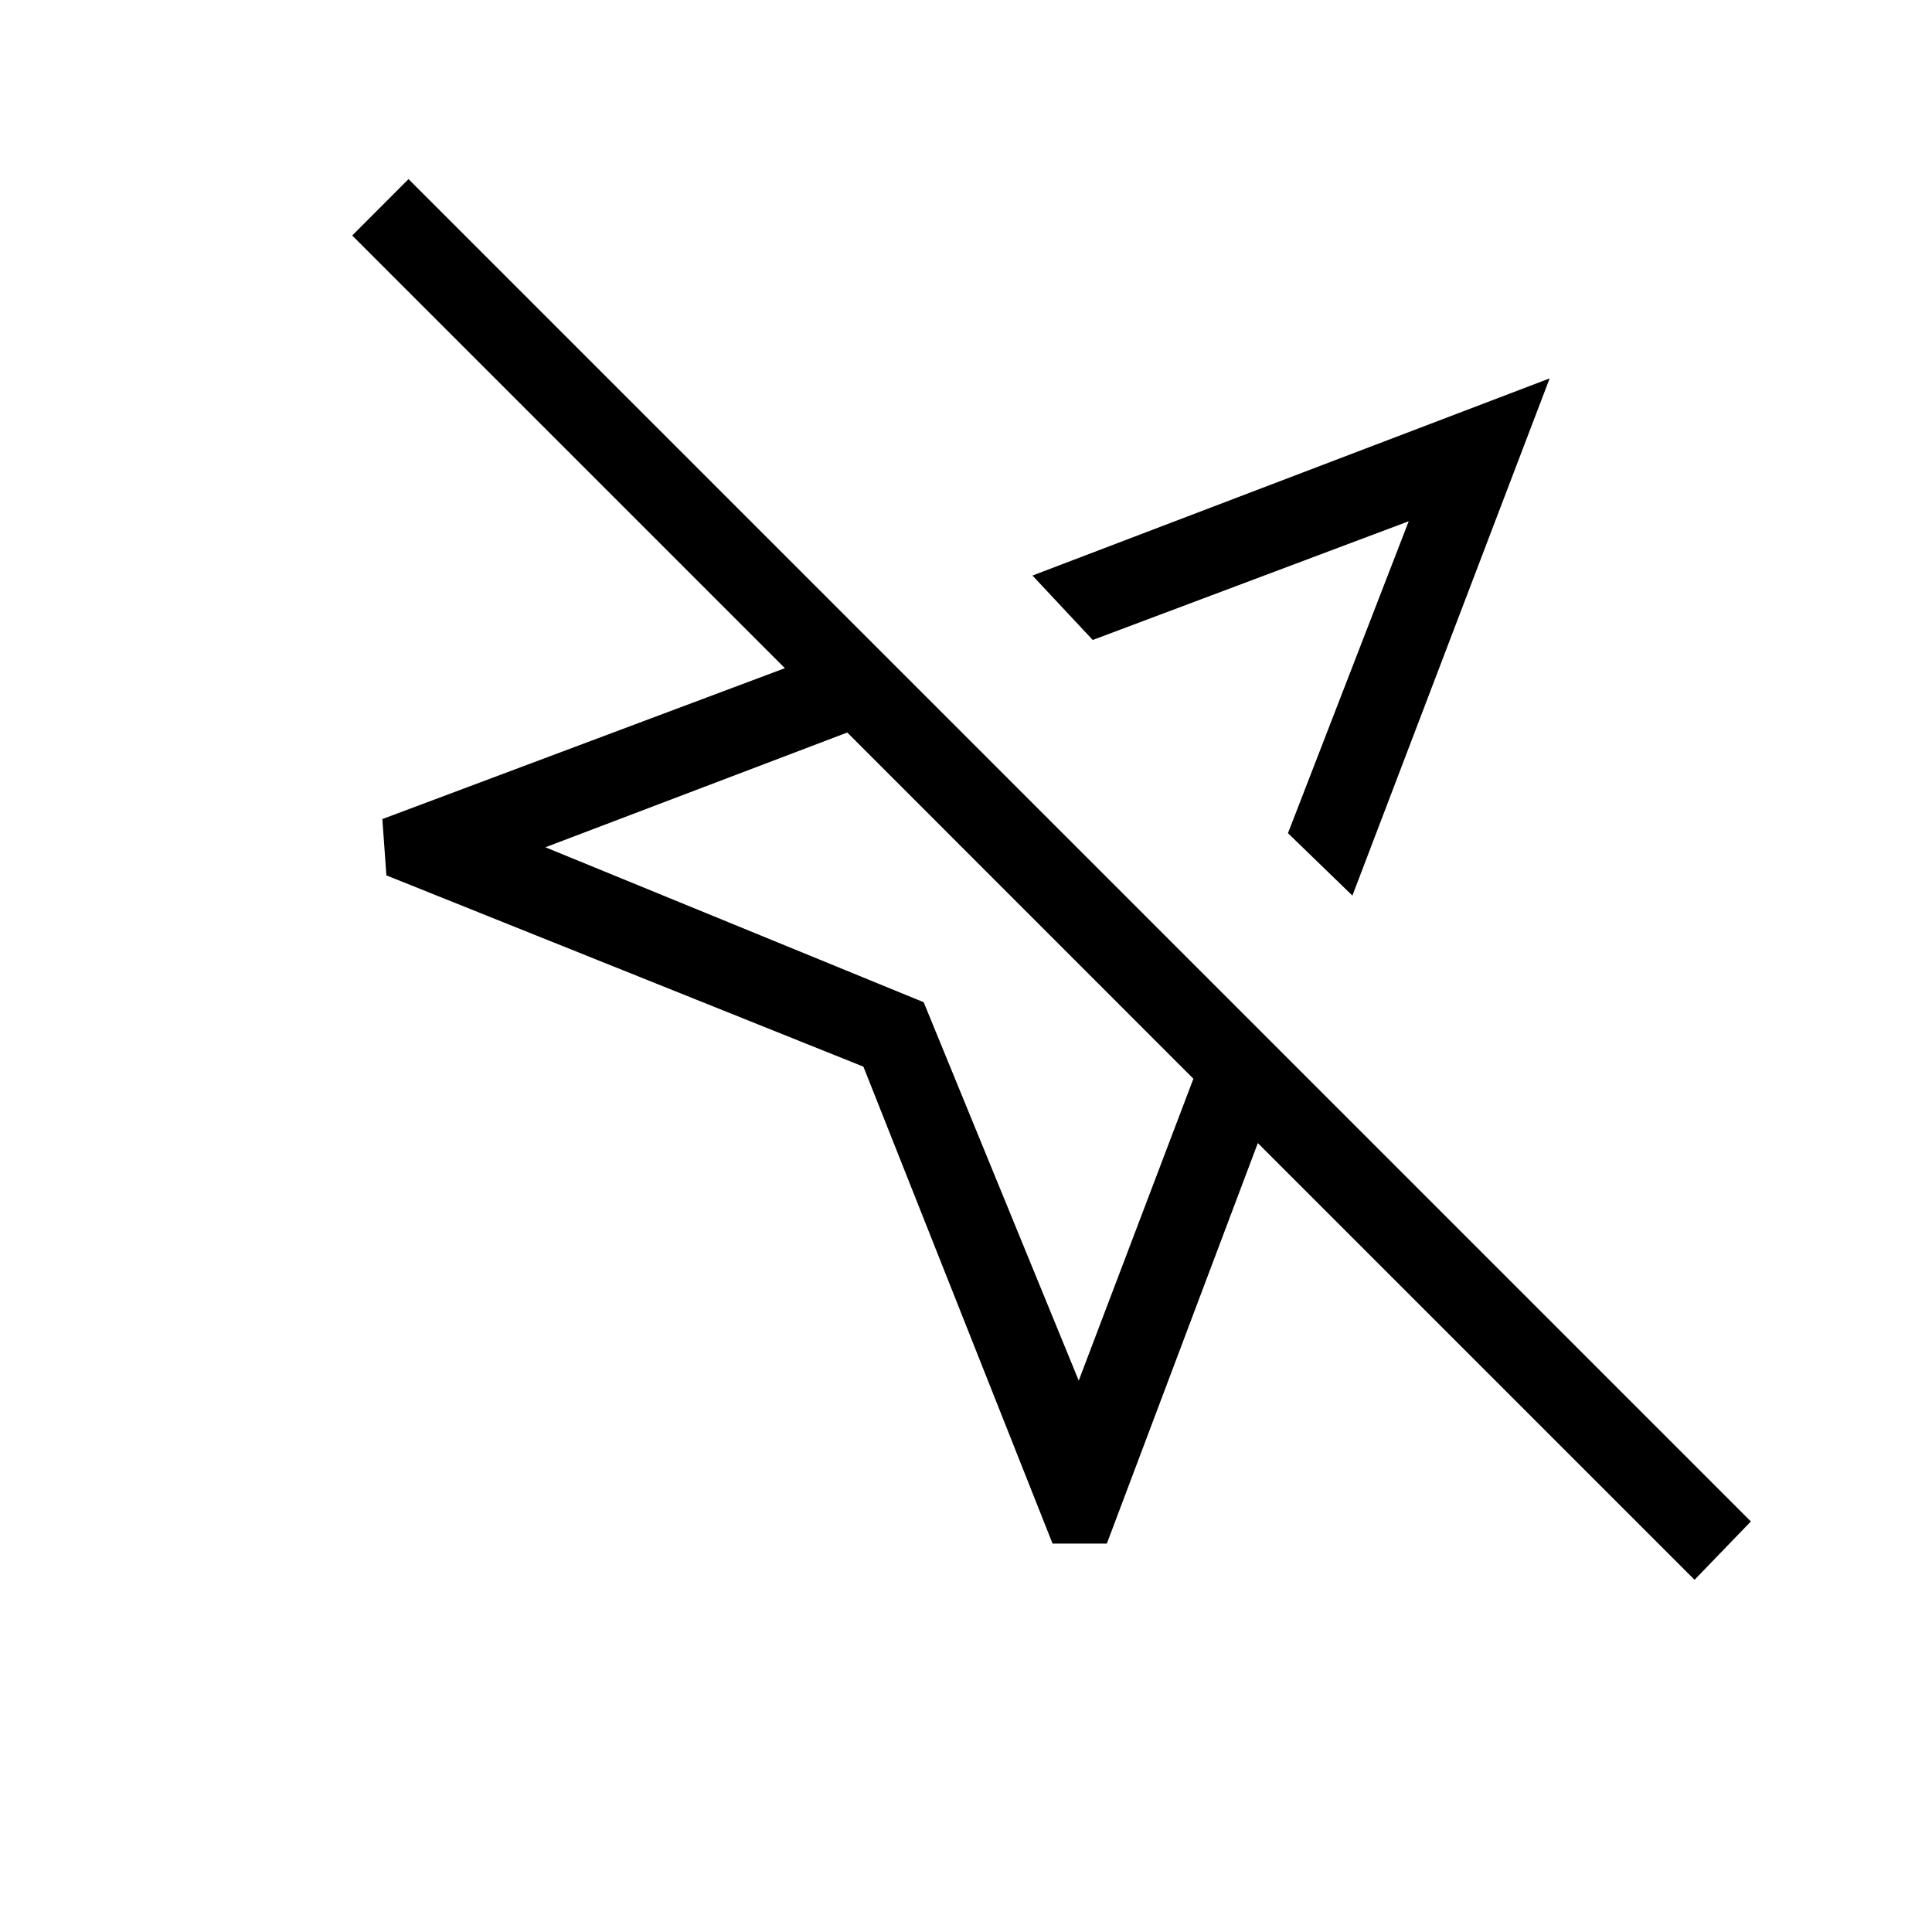 <svg xmlns="http://www.w3.org/2000/svg" height="20" width="20"><path d="m10.896 15.979-1.958-4.937L4 9.062l-.042-.583 4.167-1.562-4.479-4.479.583-.584L18.125 15.75l-.583.604-4.521-4.521-1.563 4.146ZM14 9.271l-.667-.646 1.25-3.229-3.271 1.229-.624-.667 5.354-2.041Zm-2.833 5.021 1.187-3.125-3.583-3.584-3.125 1.188 3.916 1.604Zm1.187-6.667Zm-1.792 1.75Z"/></svg>